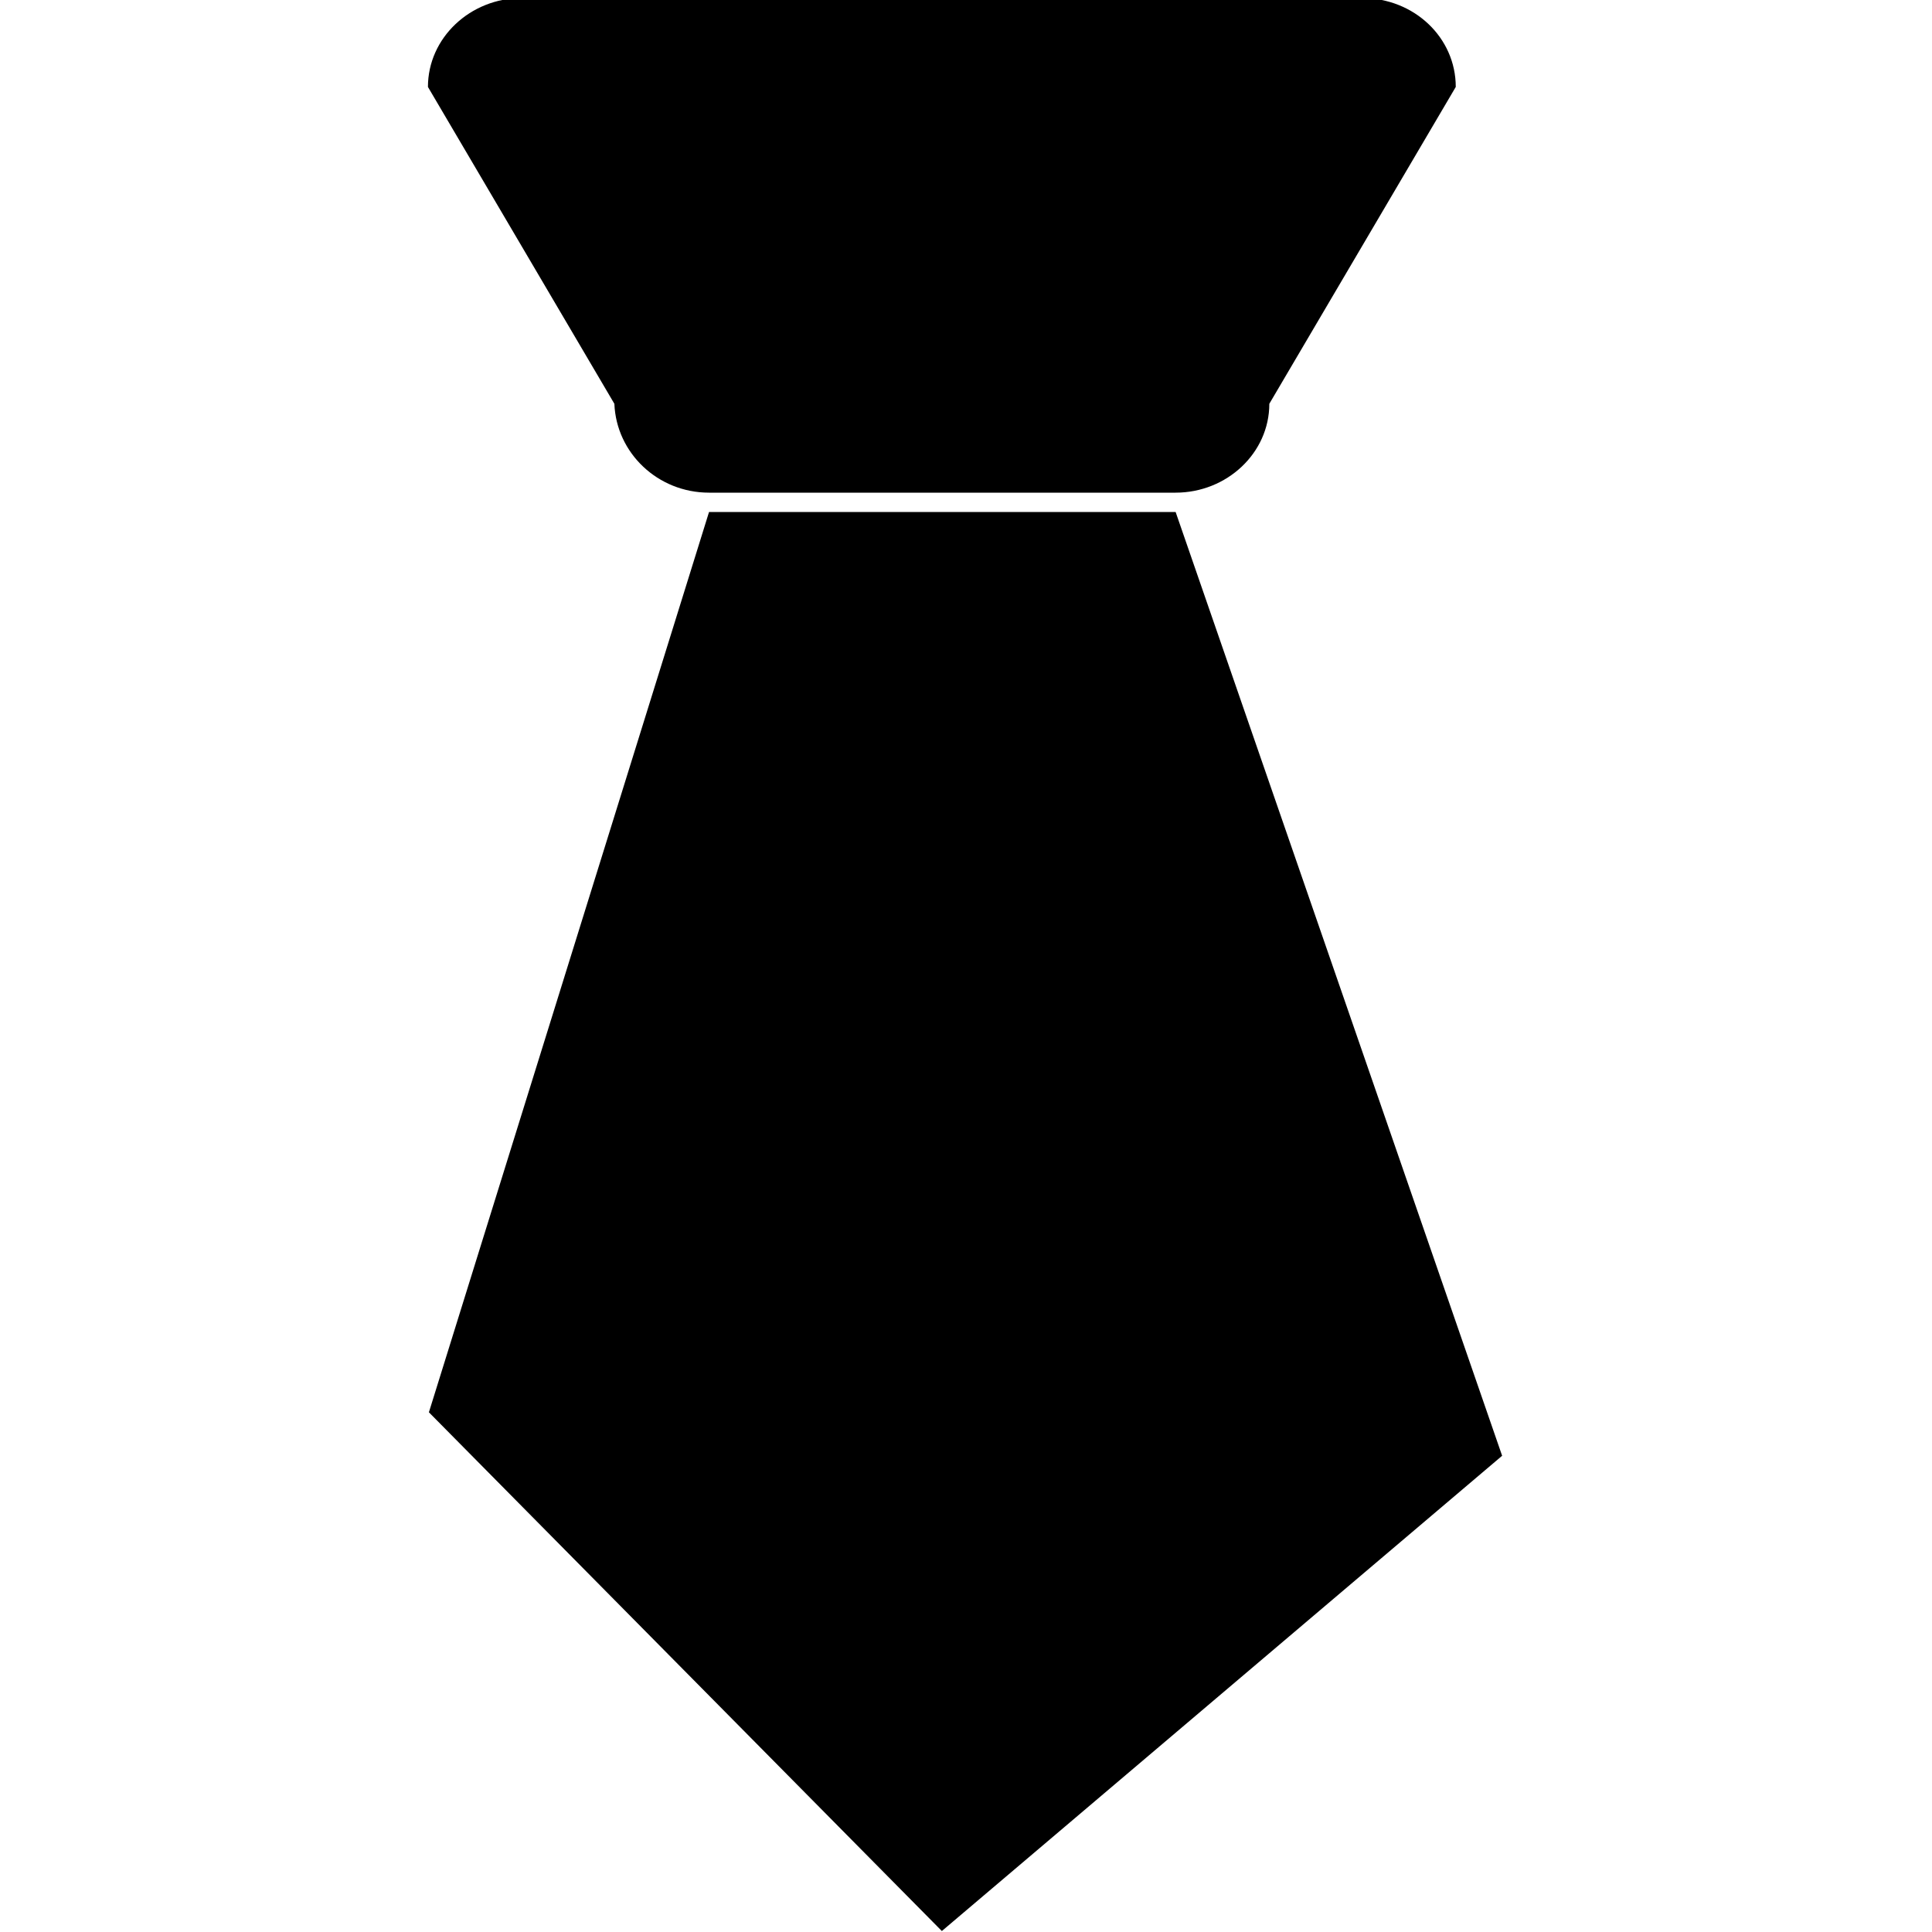 <svg xmlns="http://www.w3.org/2000/svg" viewBox="0 0 200 200"><path d="M73.4 51h48.3c5.3 0 9.7-4.1 9.7-9.2L150.7 9c0-5.1-4.3-9.2-9.7-9.2H54c-5.3 0-9.7 4.1-9.7 9.2l19.3 32.8c.2 5.1 4.5 9.2 9.8 9.2zm48.3 2H73.4l-29 93.2 53.1 53.7 58-49.2L121.7 53z"/></svg>